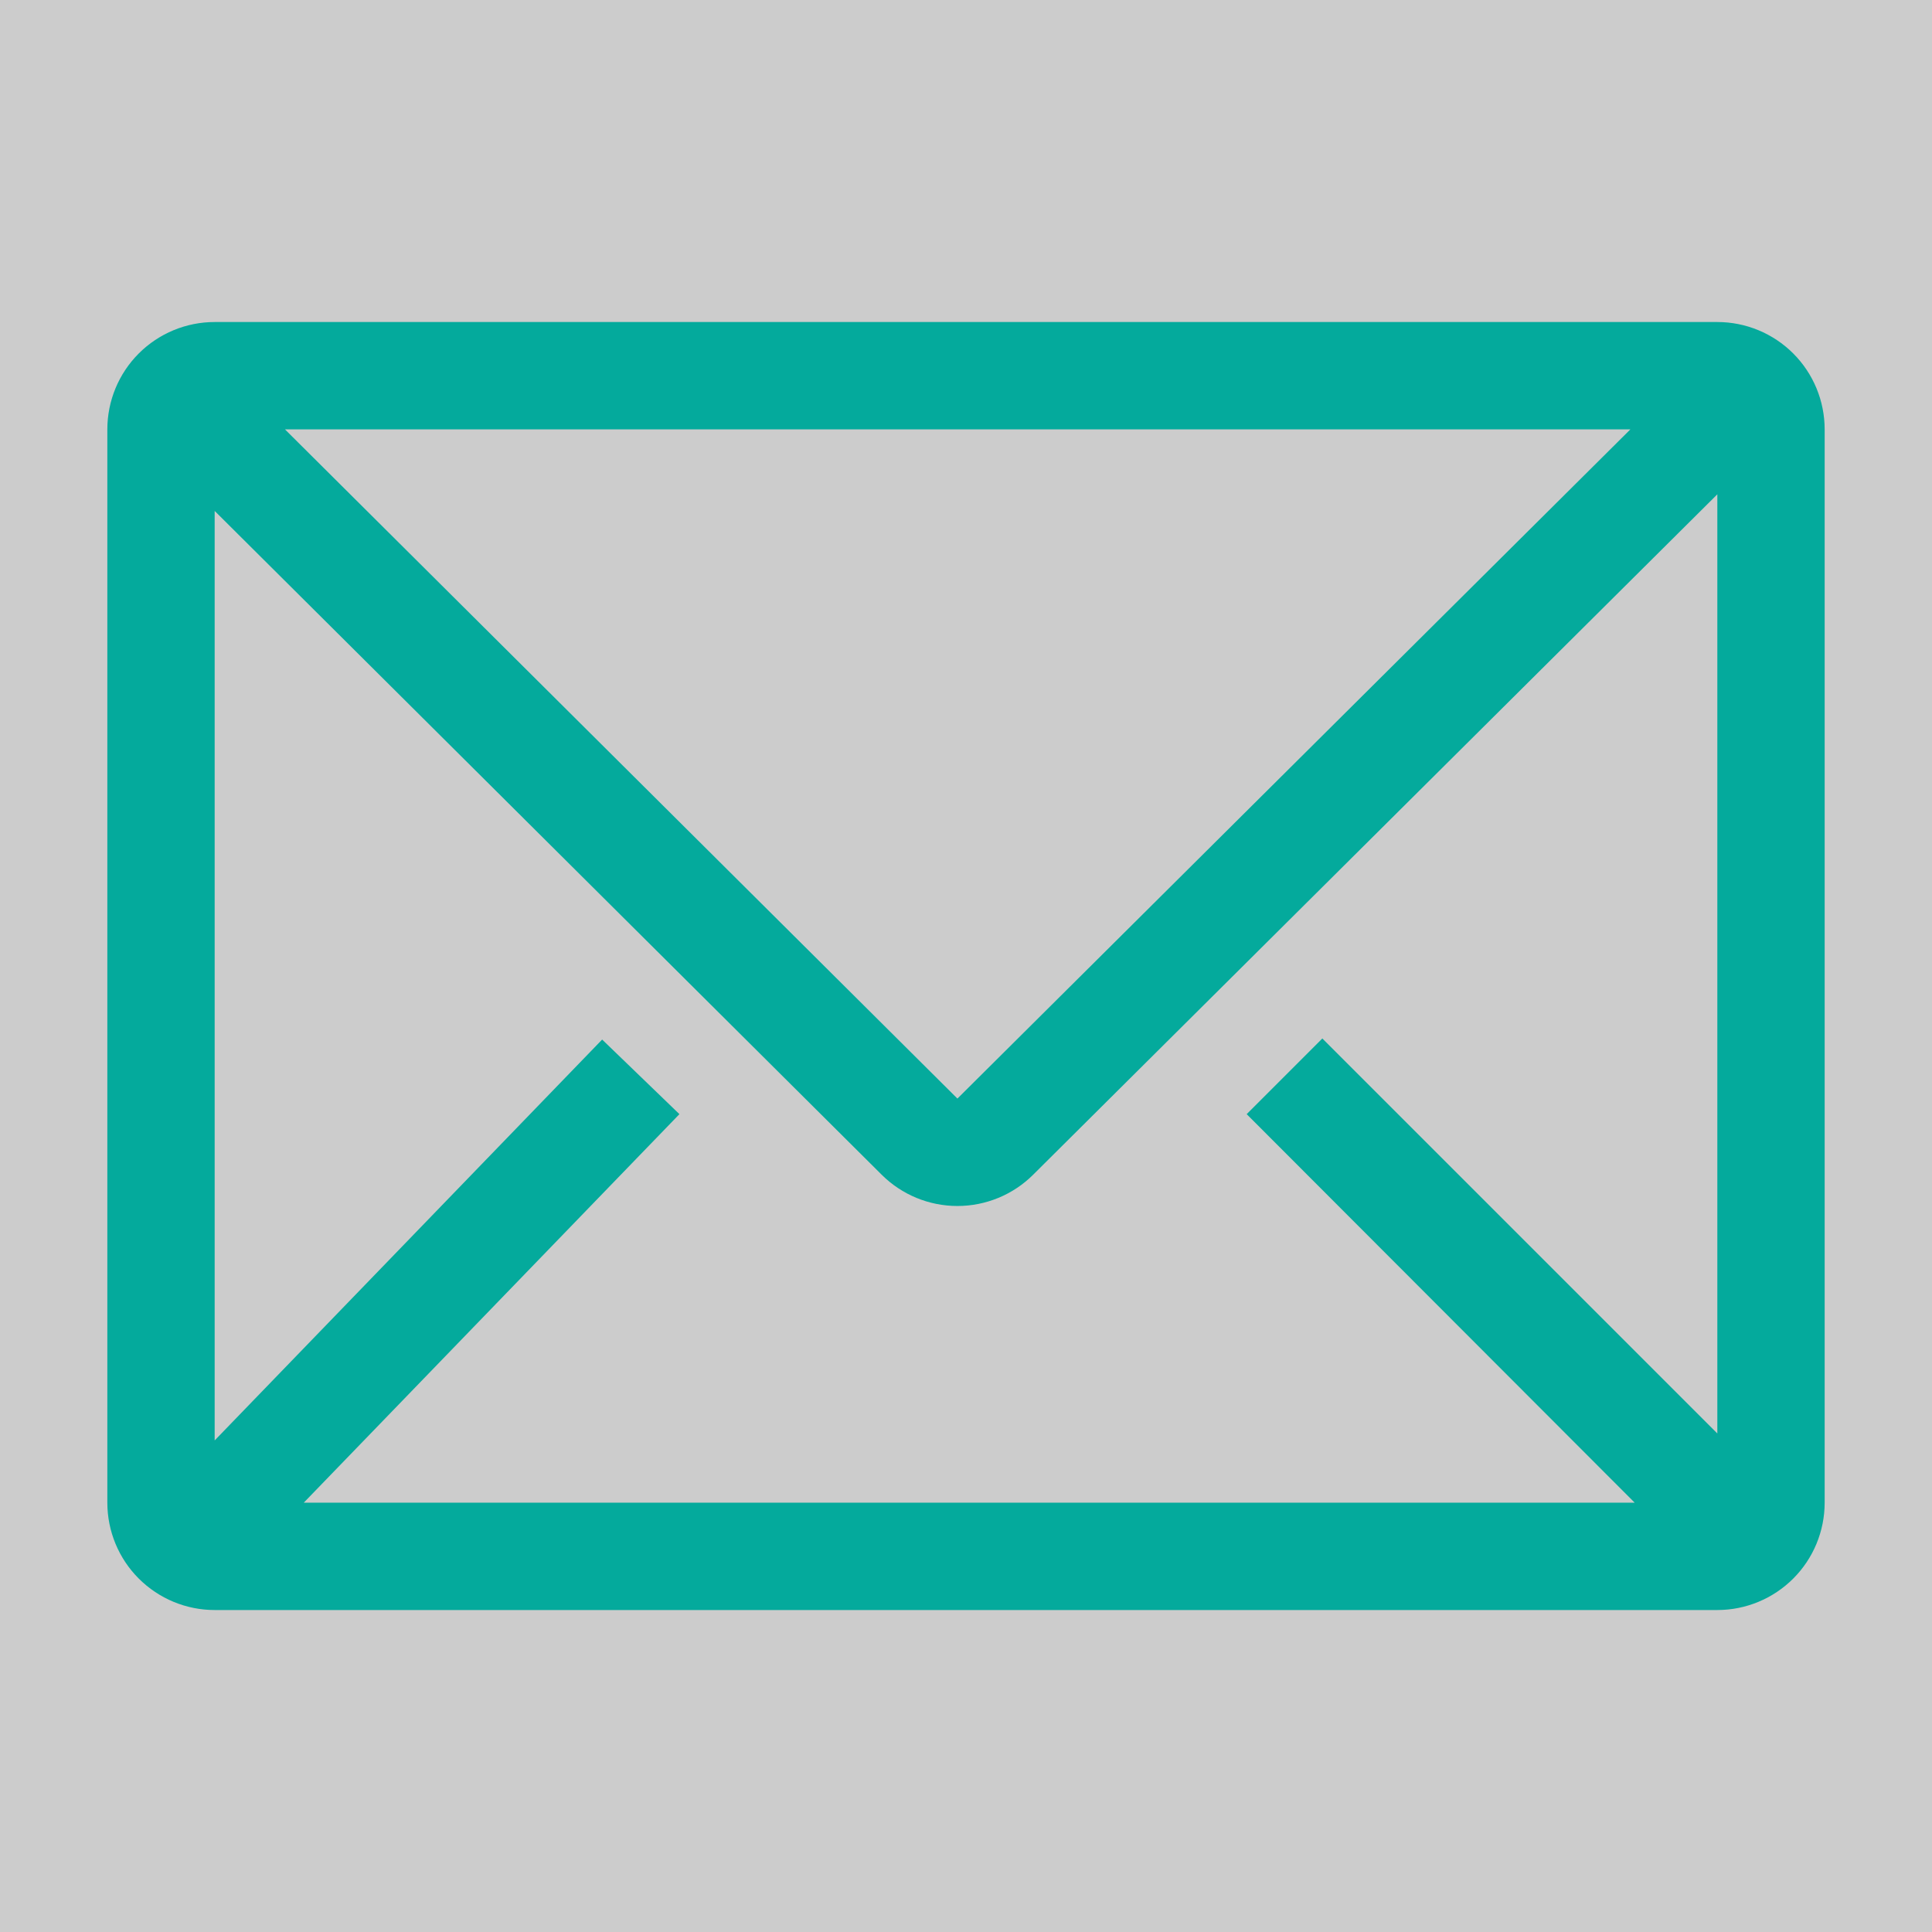 <svg width="100" height="100" viewBox="0 0 100 100" fill="none" xmlns="http://www.w3.org/2000/svg">
<g clip-path="url(#clip0_1_5007)">
<rect width="100" height="100" fill="black" fill-opacity="0.2"/>
<path d="M88.889 16.668H11.111C9.638 16.668 8.225 17.253 7.183 18.295C6.141 19.337 5.556 20.75 5.556 22.224V77.779C5.556 79.252 6.141 80.666 7.183 81.707C8.225 82.749 9.638 83.335 11.111 83.335H88.889C90.362 83.335 91.775 82.749 92.817 81.707C93.859 80.666 94.444 79.252 94.444 77.779V22.224C94.444 20.75 93.859 19.337 92.817 18.295C91.775 17.253 90.362 16.668 88.889 16.668ZM84.611 77.779H15.722L35.167 57.668L31.167 53.807L11.111 74.557V26.446L45.639 60.807C46.68 61.842 48.088 62.422 49.556 62.422C51.023 62.422 52.431 61.842 53.472 60.807L88.889 25.585V74.196L68.444 53.751L64.528 57.668L84.611 77.779ZM14.75 22.224H84.389L49.556 56.862L14.75 22.224Z" fill="#04AA9C"/>
</g>
<defs>
<clipPath id="clip0_1_5007">
<rect width="100" height="100" fill="white"/>
</clipPath>
</defs>
</svg>
